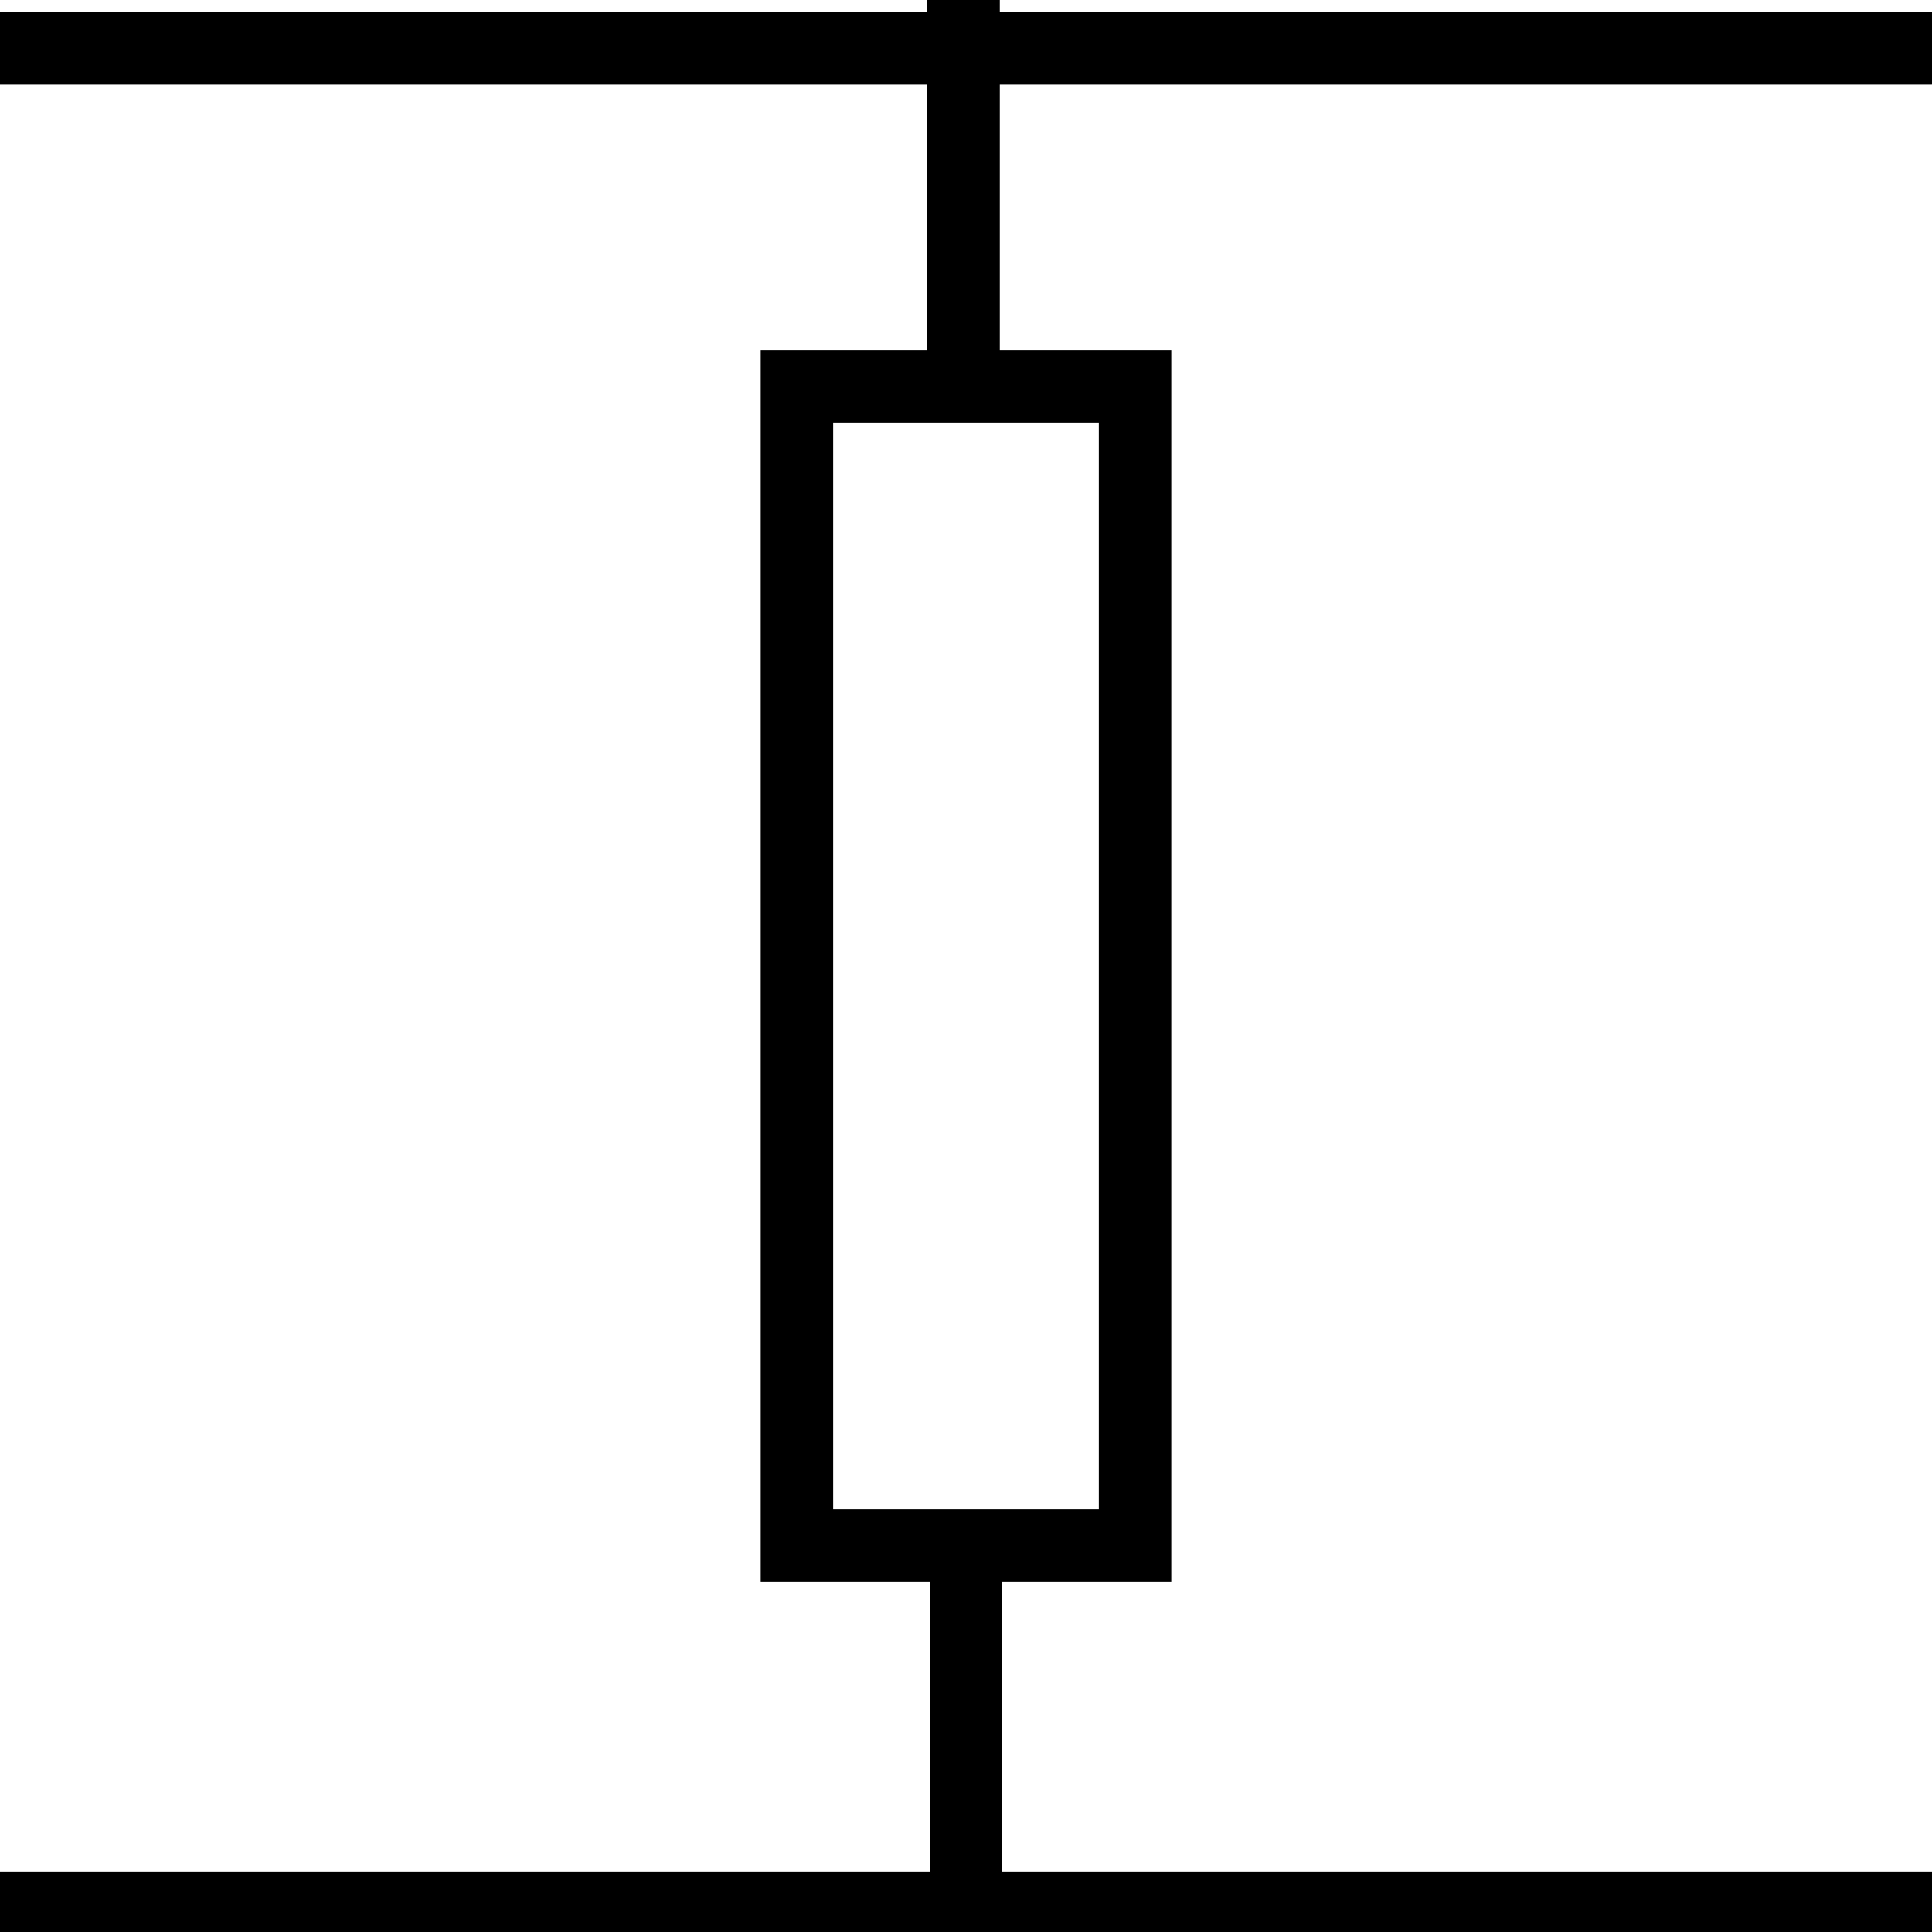 <svg width="40" height="40" xmlns="http://www.w3.org/2000/svg">

  <!-- Центральный прямоугольник -->
  <rect x="16.5" y="8" width="7" height="24" stroke="#000" stroke-width="1.5" fill="none"/>

  <!-- Линия сверху -->
  <line x1="0" y1="1" x2="40" y2="1" stroke="#000" stroke-width="1.5" stroke-linecap="round"/>
  <line x1="19.95" y1="7.51" x2="19.95" y2="0" stroke="#000" stroke-width="1.5"/>

  <!-- Линия снизу -->
  <line x1="20" y1="32.12" x2="20" y2="40" stroke="#000" stroke-width="1.5"/>
  <line x1="0" y1="39.5" x2="40" y2="39.5" stroke="#000" stroke-width="1.5" stroke-linecap="round"/>
</svg>
